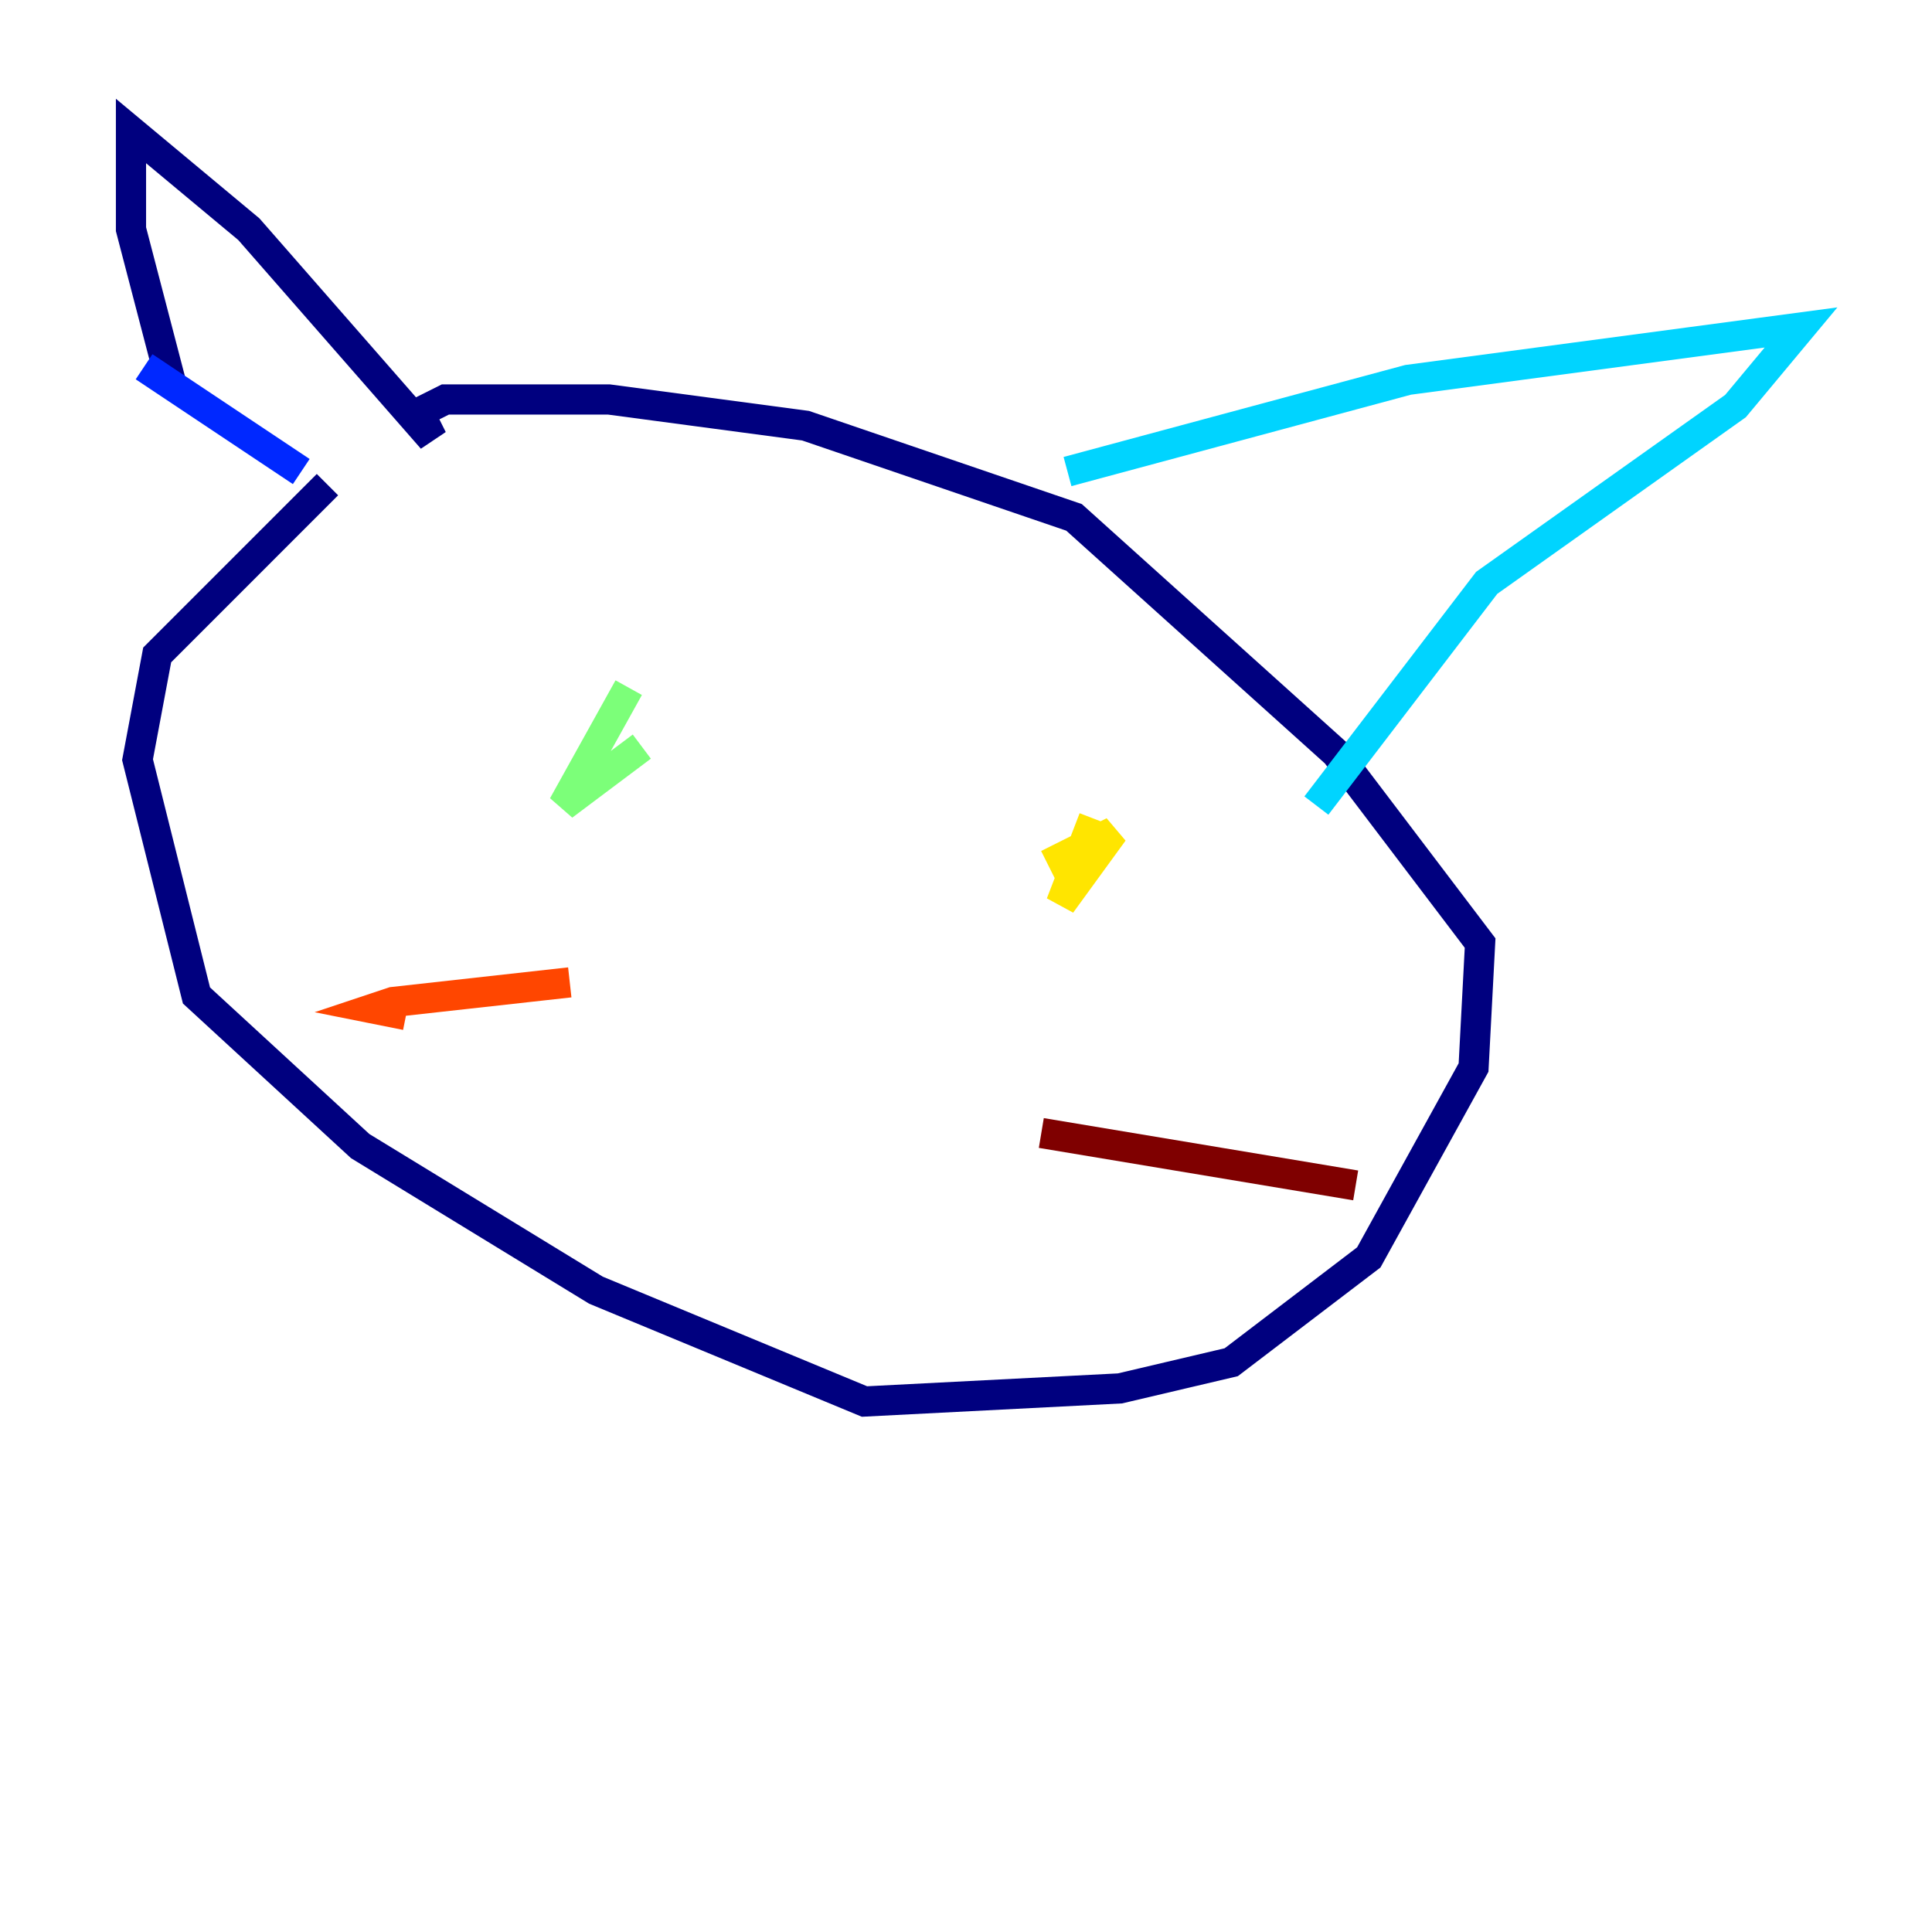 <?xml version="1.0" encoding="utf-8" ?>
<svg baseProfile="tiny" height="128" version="1.2" viewBox="0,0,128,128" width="128" xmlns="http://www.w3.org/2000/svg" xmlns:ev="http://www.w3.org/2001/xml-events" xmlns:xlink="http://www.w3.org/1999/xlink"><defs /><polyline fill="none" points="11.281,25.166 8.678,15.186 8.678,8.678 16.488,15.186 28.637,29.071 27.77,27.336 29.505,26.468 40.352,26.468 53.37,28.203 71.159,34.278 88.515,49.898 98.061,62.481 97.627,70.725 90.685,83.308 81.573,90.251 74.197,91.986 57.275,92.854 39.485,85.478 23.864,75.932 13.017,65.953 9.112,50.332 10.414,43.39 21.695,32.108" stroke="#00007f" stroke-width="2" /><polyline fill="none" points="9.546,24.298 19.959,31.241" stroke="#0028ff" stroke-width="2" /><polyline fill="none" points="70.725,31.241 93.288,25.166 119.322,21.695 114.983,26.902 98.495,38.617 87.214,53.37" stroke="#00d4ff" stroke-width="2" /><polyline fill="none" points="41.654,45.559 37.315,53.37 42.522,49.464" stroke="#7cff79" stroke-width="2" /><polyline fill="none" points="72.461,54.237 70.291,59.878 73.763,55.105 69.424,57.275" stroke="#ffe500" stroke-width="2" /><polyline fill="none" points="37.749,65.085 26.034,66.386 24.732,66.82 26.902,67.254" stroke="#ff4600" stroke-width="2" /><polyline fill="none" points="68.99,75.064 89.817,78.536" stroke="#7f0000" stroke-width="2" /></svg>